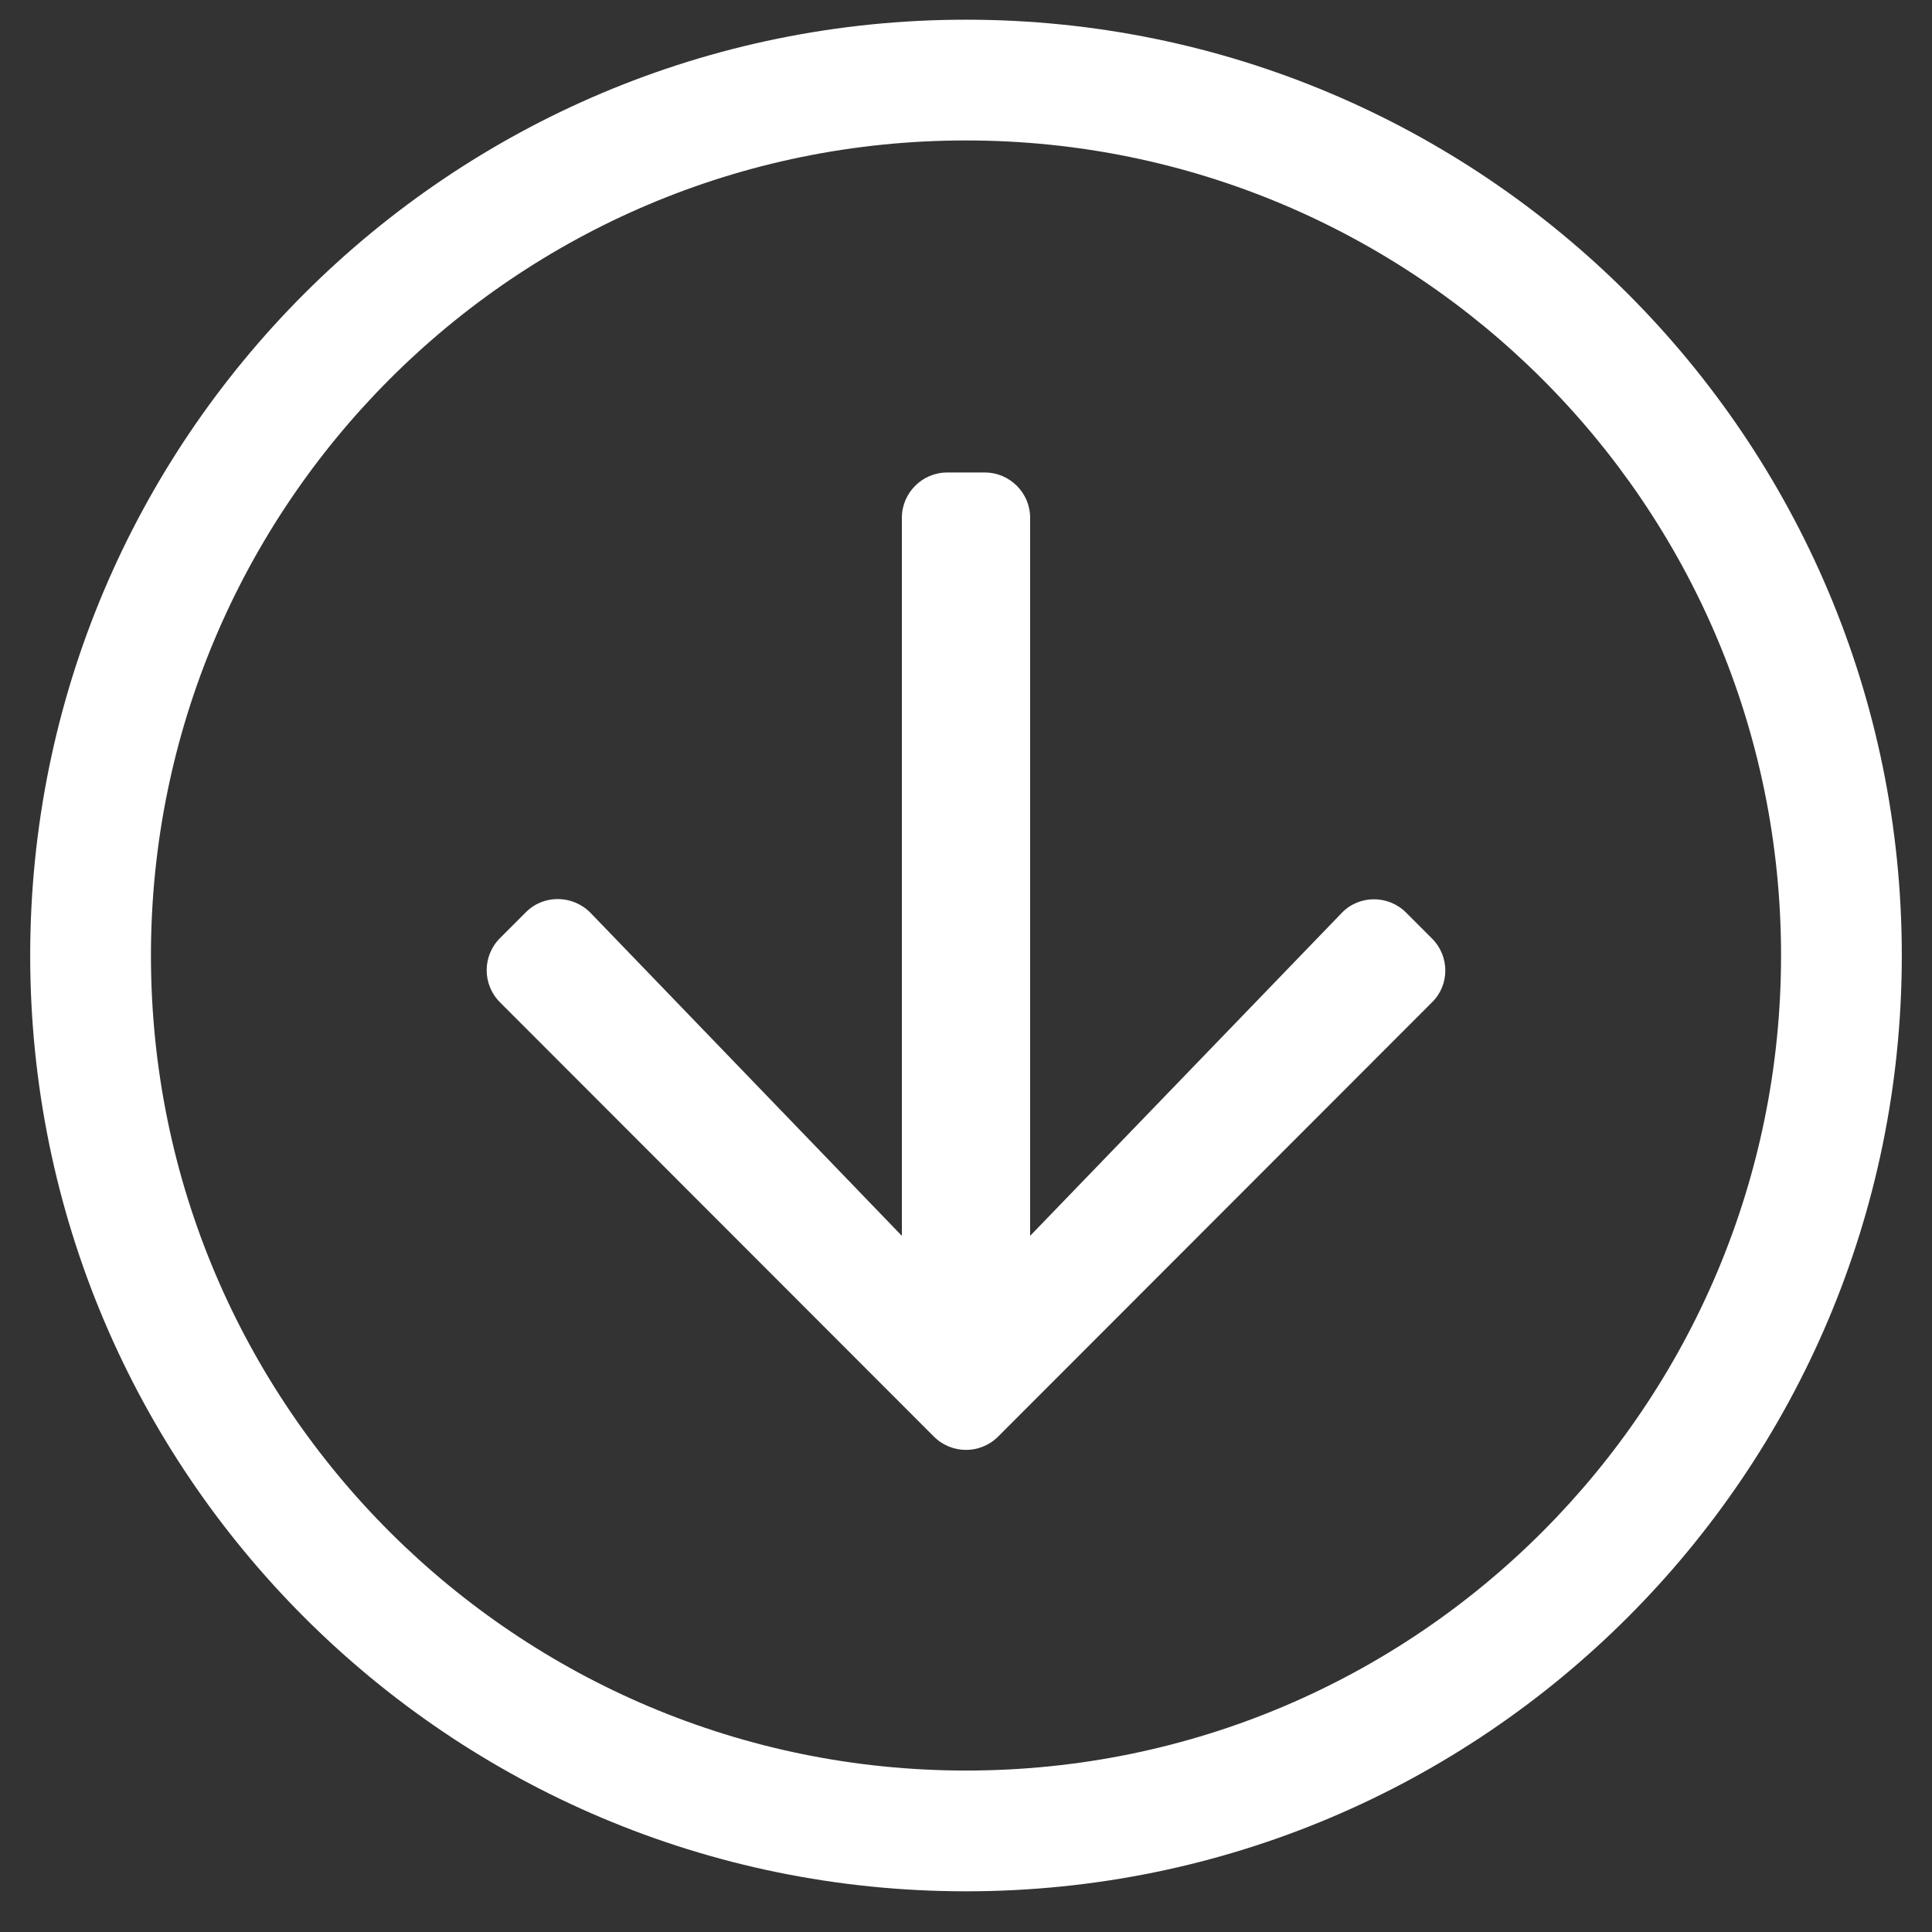 <?xml version="1.0" encoding="UTF-8"?>
<svg width="46px" height="46px" viewBox="0 0 46 46" version="1.1" xmlns="http://www.w3.org/2000/svg" xmlns:xlink="http://www.w3.org/1999/xlink">
    <rect x="0" y="0" width="46" height="46" fill="#333333" stroke="none"/>
    <!-- Generator: Sketch 55.2 (78181) - https://sketchapp.com -->
    <title>ic-arrow-down</title>
    <desc>Created with Sketch.</desc>
    <g id="Main-page" stroke="none" stroke-width="1" fill="none" fill-rule="evenodd">
        <g id="Main---Desktop-XL-2" transform="translate(-412, -550)" fill="#FFFFFF" fill-rule="nonzero">
            <g id="Hero">
                <g id="Group-7" transform="translate(165, 181)">
                    <path d="M270,369.469 C282.309,369.469 292.281,379.441 292.281,391.75 C292.281,404.059 282.309,414.031 270,414.031 C257.691,414.031 247.719,404.059 247.719,391.75 C247.719,379.441 257.691,369.469 270,369.469 Z M289.406,391.75 C289.406,380.978 280.664,372.344 270,372.344 C259.228,372.344 250.594,381.086 250.594,391.75 C250.594,402.522 259.336,411.156 270,411.156 C280.772,411.156 289.406,402.414 289.406,391.75 Z M281.096,391.346 C281.518,391.768 281.518,392.451 281.096,392.864 L270.764,403.205 C270.341,403.627 269.659,403.627 269.236,403.205 L258.904,392.864 C258.482,392.442 258.482,391.759 258.904,391.337 L259.524,390.717 C259.946,390.295 260.638,390.304 261.061,390.735 L268.473,398.425 L268.473,381.328 C268.473,380.735 268.958,380.25 269.551,380.25 L270.449,380.25 C271.042,380.25 271.527,380.735 271.527,381.328 L271.527,398.425 L278.939,390.744 C279.353,390.304 280.053,390.304 280.476,390.726 L281.096,391.346 Z" id="ic-arrow-down"></path>
                </g>
            </g>
        </g>
    </g>
</svg>